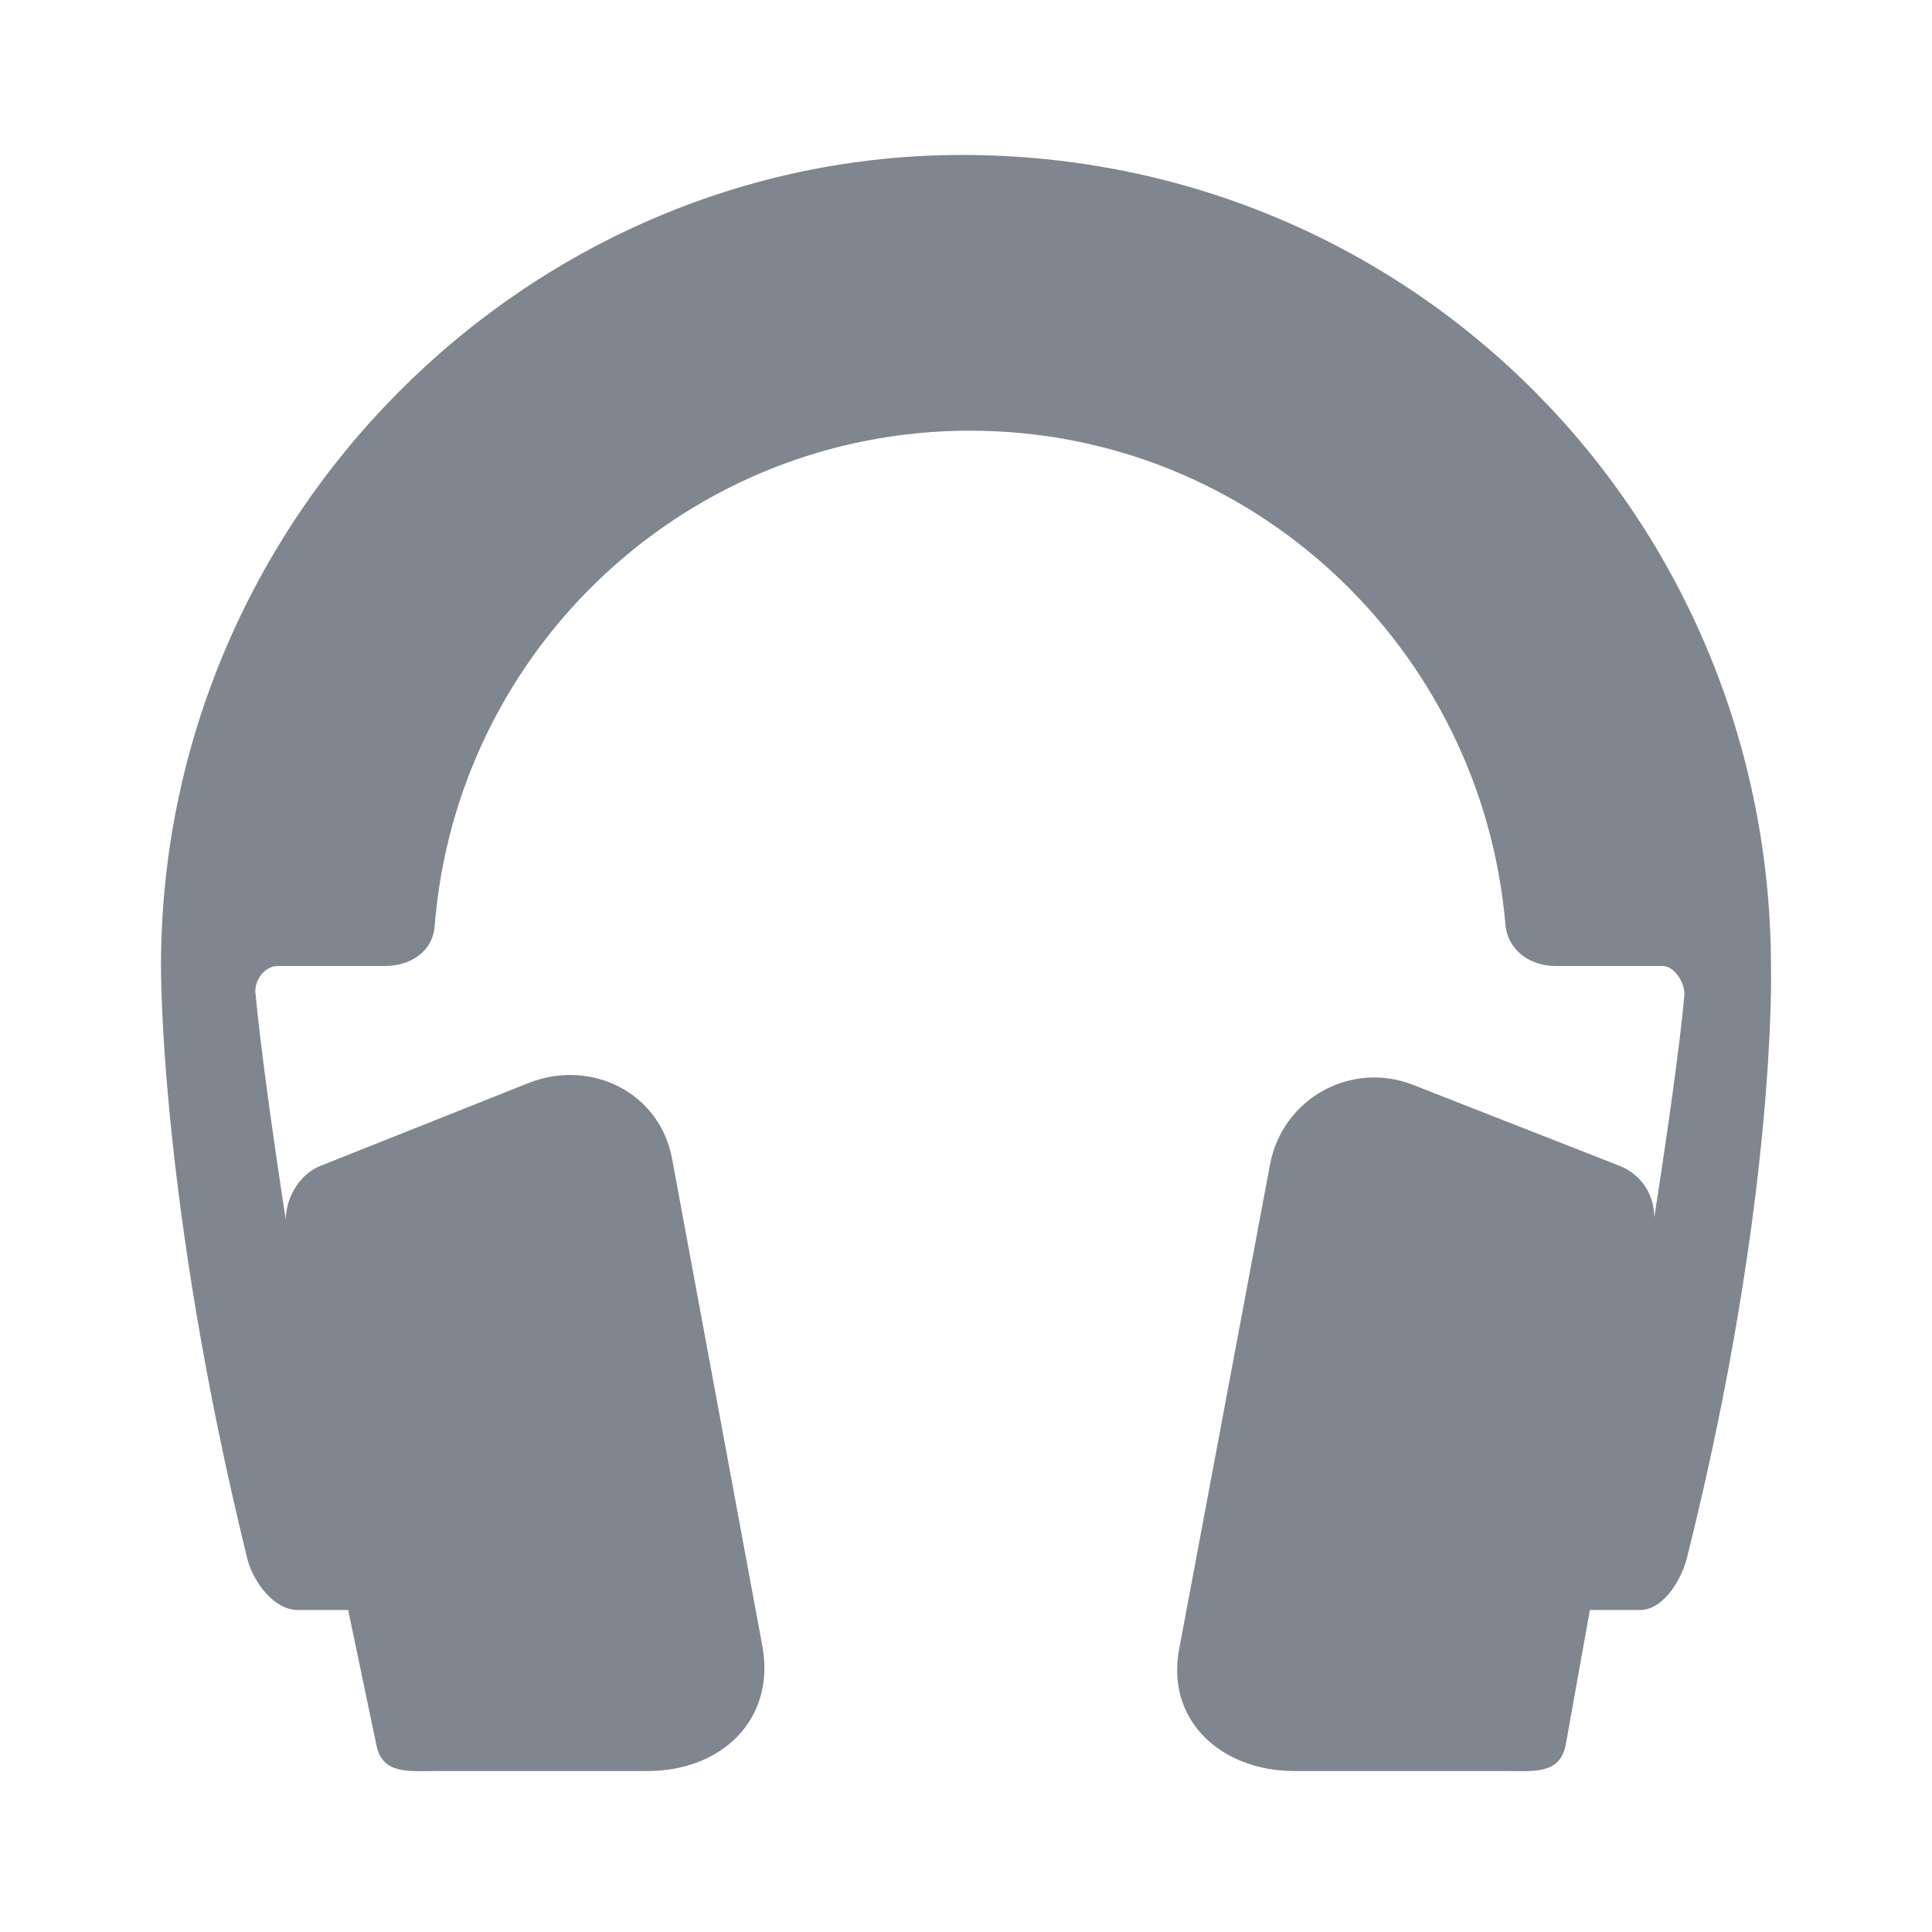 <?xml version="1.0" encoding="utf-8"?>
<!-- Generator: Adobe Illustrator 18.0.0, SVG Export Plug-In . SVG Version: 6.00 Build 0)  -->
<!DOCTYPE svg PUBLIC "-//W3C//DTD SVG 1.1//EN" "http://www.w3.org/Graphics/SVG/1.1/DTD/svg11.dtd">
<svg version="1.1" id="图层_1" xmlns="http://www.w3.org/2000/svg" xmlns:xlink="http://www.w3.org/1999/xlink" x="0px" y="0px"
	 viewBox="0 0 96 96" enable-background="new 0 0 96 96" xml:space="preserve">
<path fill="#80868F" d="M88,48.1C88,25.8,70.3,7.7,47.8,7.7l0,0C26.1,7.7,8,25.8,8,48c0,0-0.1,11.6,4.3,29.5
	c0.3,1.1,1.3,2.5,2.5,2.5h2.5l1.4,6.7c0.3,1.5,1.6,1.3,3.1,1.3h10.4c3.6,0,6.3-2.5,5.7-6.1l-4.5-24.3c-0.6-3.3-4-5-7.1-3.8L16,57.9
	c-1.1,0.4-1.8,1.6-1.8,2.7c-0.7-4.5-1.3-9-1.5-11.2c-0.1-0.6,0.4-1.4,1.1-1.4h5.3c1.3,0,2.4-0.7,2.5-2c1.1-13.8,12.6-24.6,26.6-24.6
	c14,0,25.4,10.8,26.6,24.5c0.1,1.3,1.2,2.1,2.5,2.1h5.3c0.6,0,1.1,0.8,1.1,1.4c-0.2,2.3-0.8,6.6-1.5,11.1c0-1.2-0.7-2.2-1.8-2.6
	l-10.2-4c-3.1-1.2-6.5,0.7-7.1,4l-4.5,24c-0.7,3.6,2.1,6.1,5.7,6.1h10.4c1.5,0,2.8,0.2,3.1-1.3L79,80h2.5c1.1,0,2-1.4,2.3-2.5
	C88.3,59.6,88,48.1,88,48.1z"/>
</svg>
